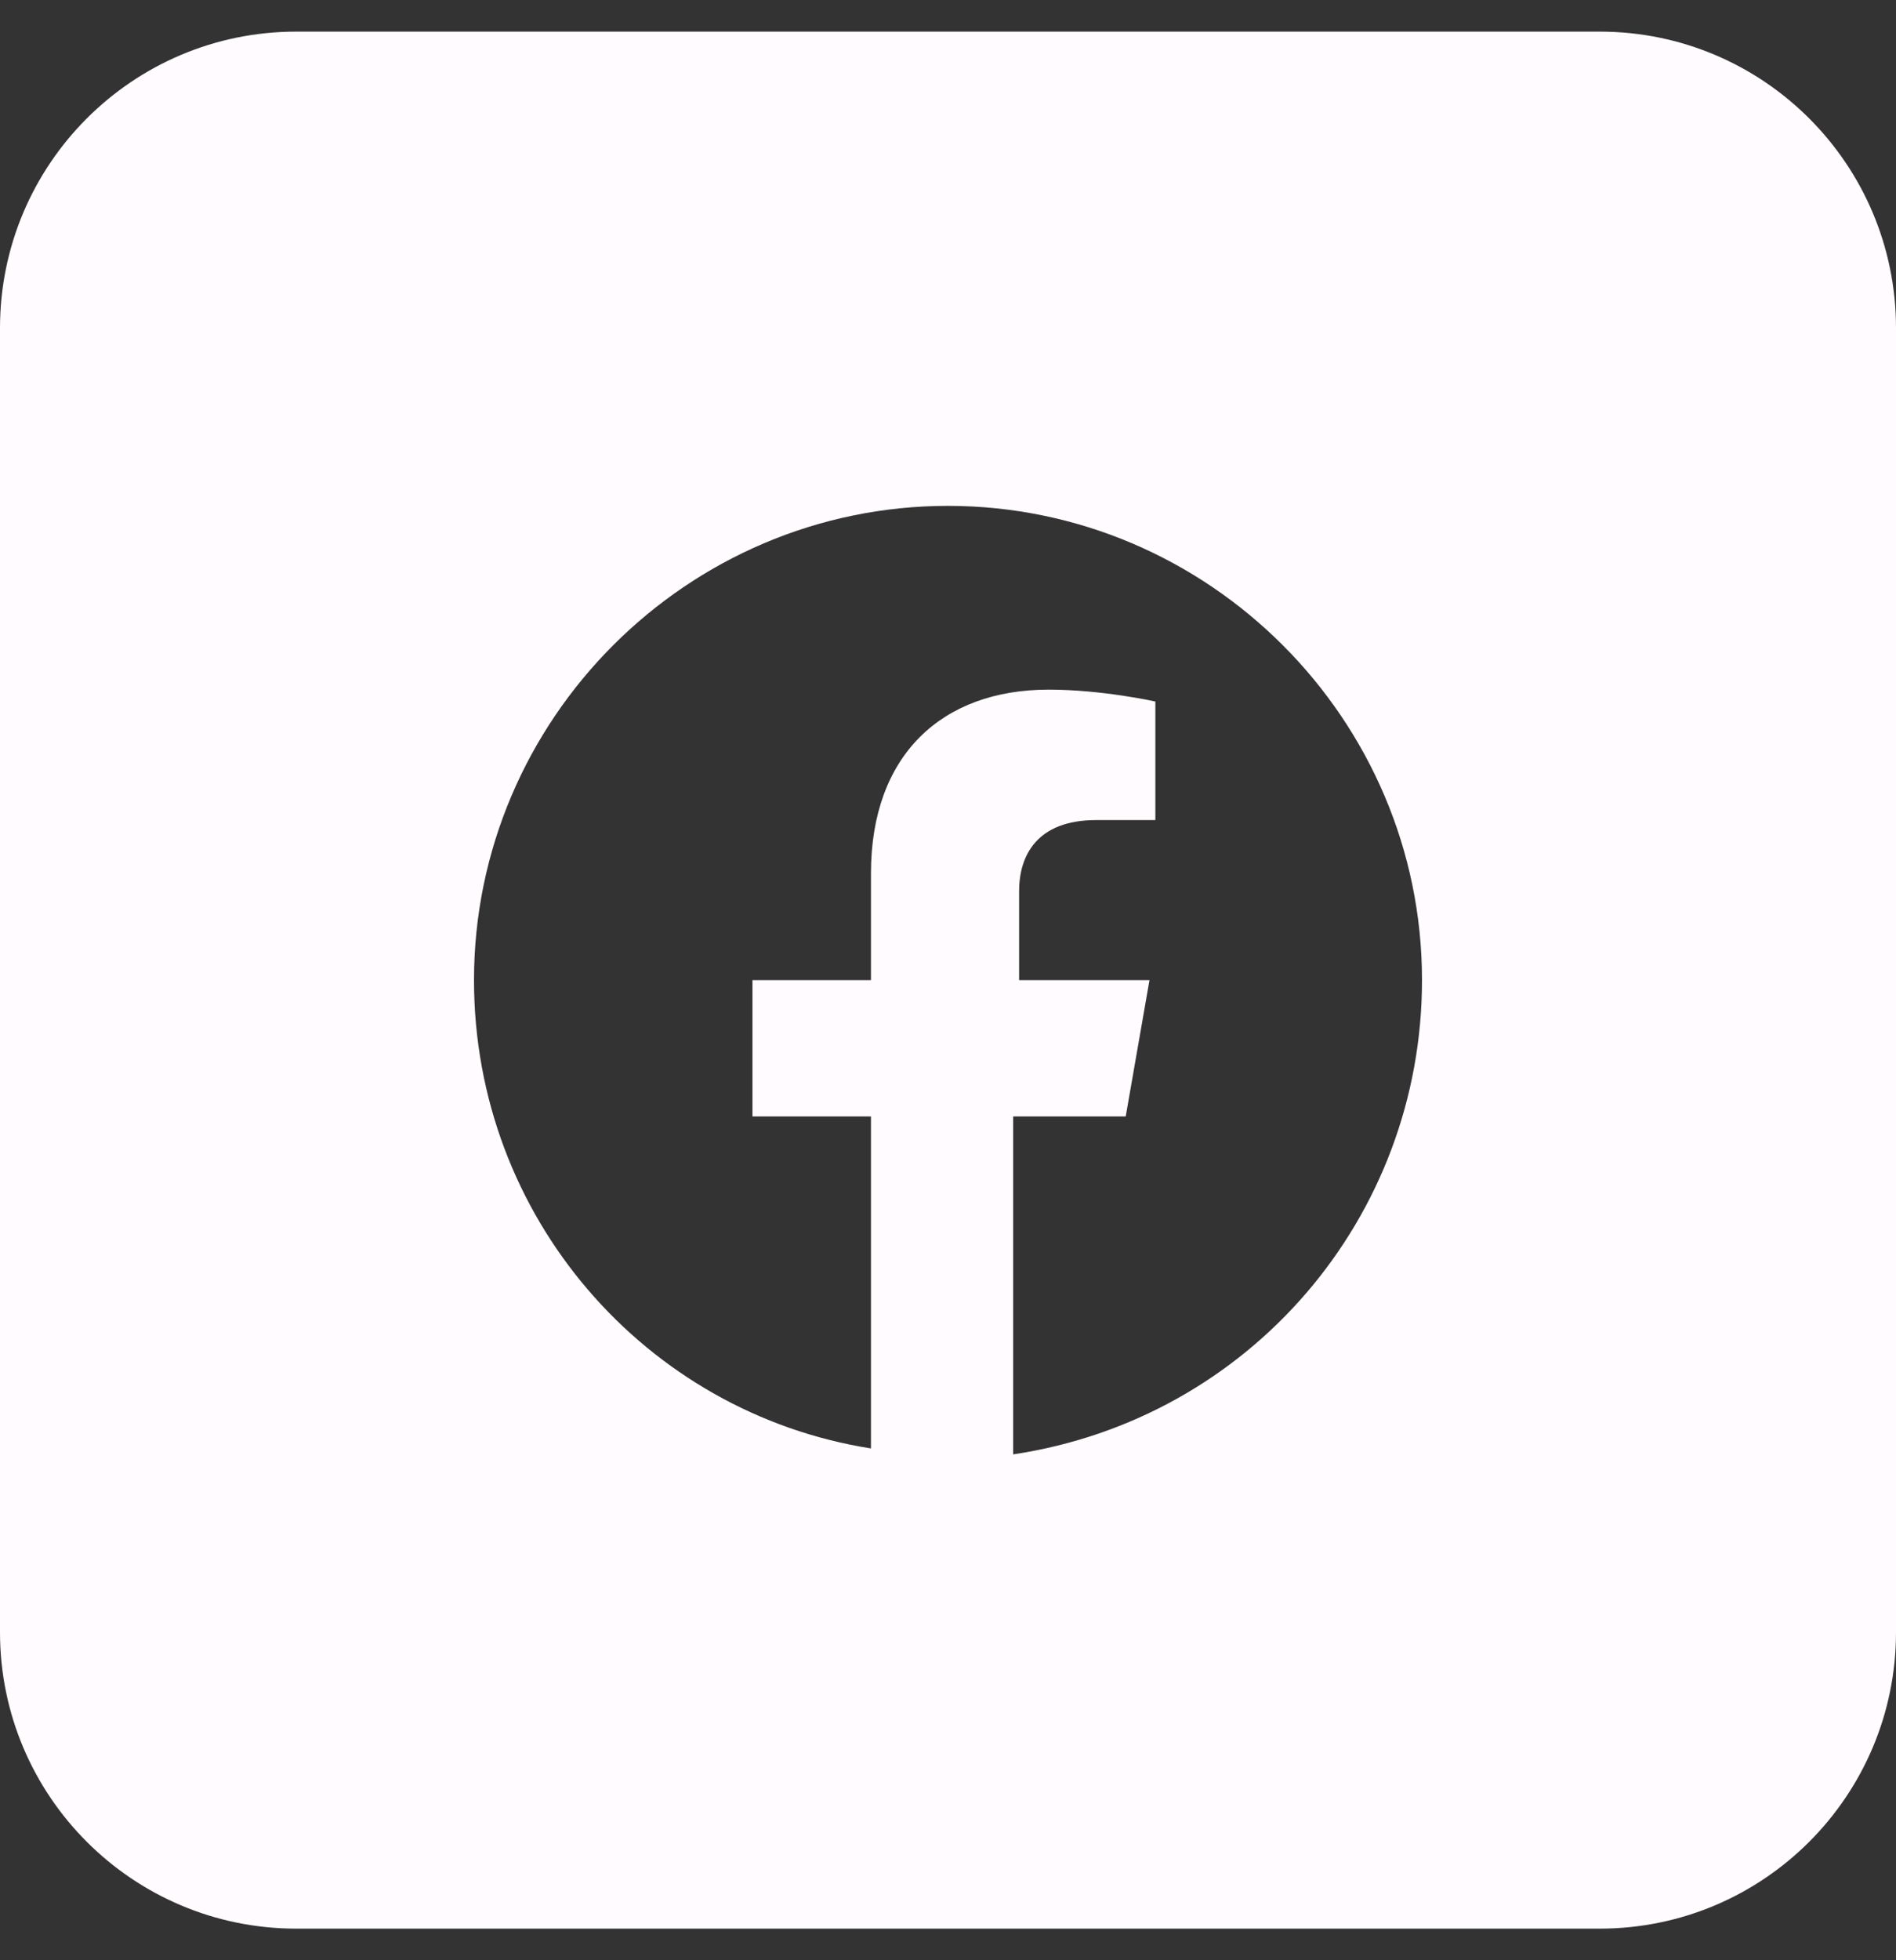 <svg width="30" height="31" viewBox="0 0 30 31" fill="none" xmlns="http://www.w3.org/2000/svg">
<rect x="0" y="0" width="30" height="31" fill="#333333" stroke="none"/>
<path fill-rule="evenodd" clip-rule="evenodd" d="M0 5.188C0 2.599 2.099 0.5 4.688 0.5H25.312C27.901 0.5 30 2.599 30 5.188V25.812C30 28.401 27.901 30.5 25.312 30.5H4.688C2.099 30.5 0 28.401 0 25.812V5.188ZM15 8C19.125 8 22.5 11.375 22.5 15.5C22.5 19.25 19.781 22.438 16.031 23V17.656H17.812L18.188 15.5H16.125V14.094C16.125 13.531 16.406 12.969 17.344 12.969H18.281V11.094C18.281 11.094 17.438 10.906 16.594 10.906C14.906 10.906 13.781 11.938 13.781 13.812V15.5H11.906V17.656H13.781V22.906C10.219 22.344 7.5 19.25 7.5 15.5C7.5 11.375 10.875 8 15 8Z" fill="#FFFBFE"/>
</svg>
